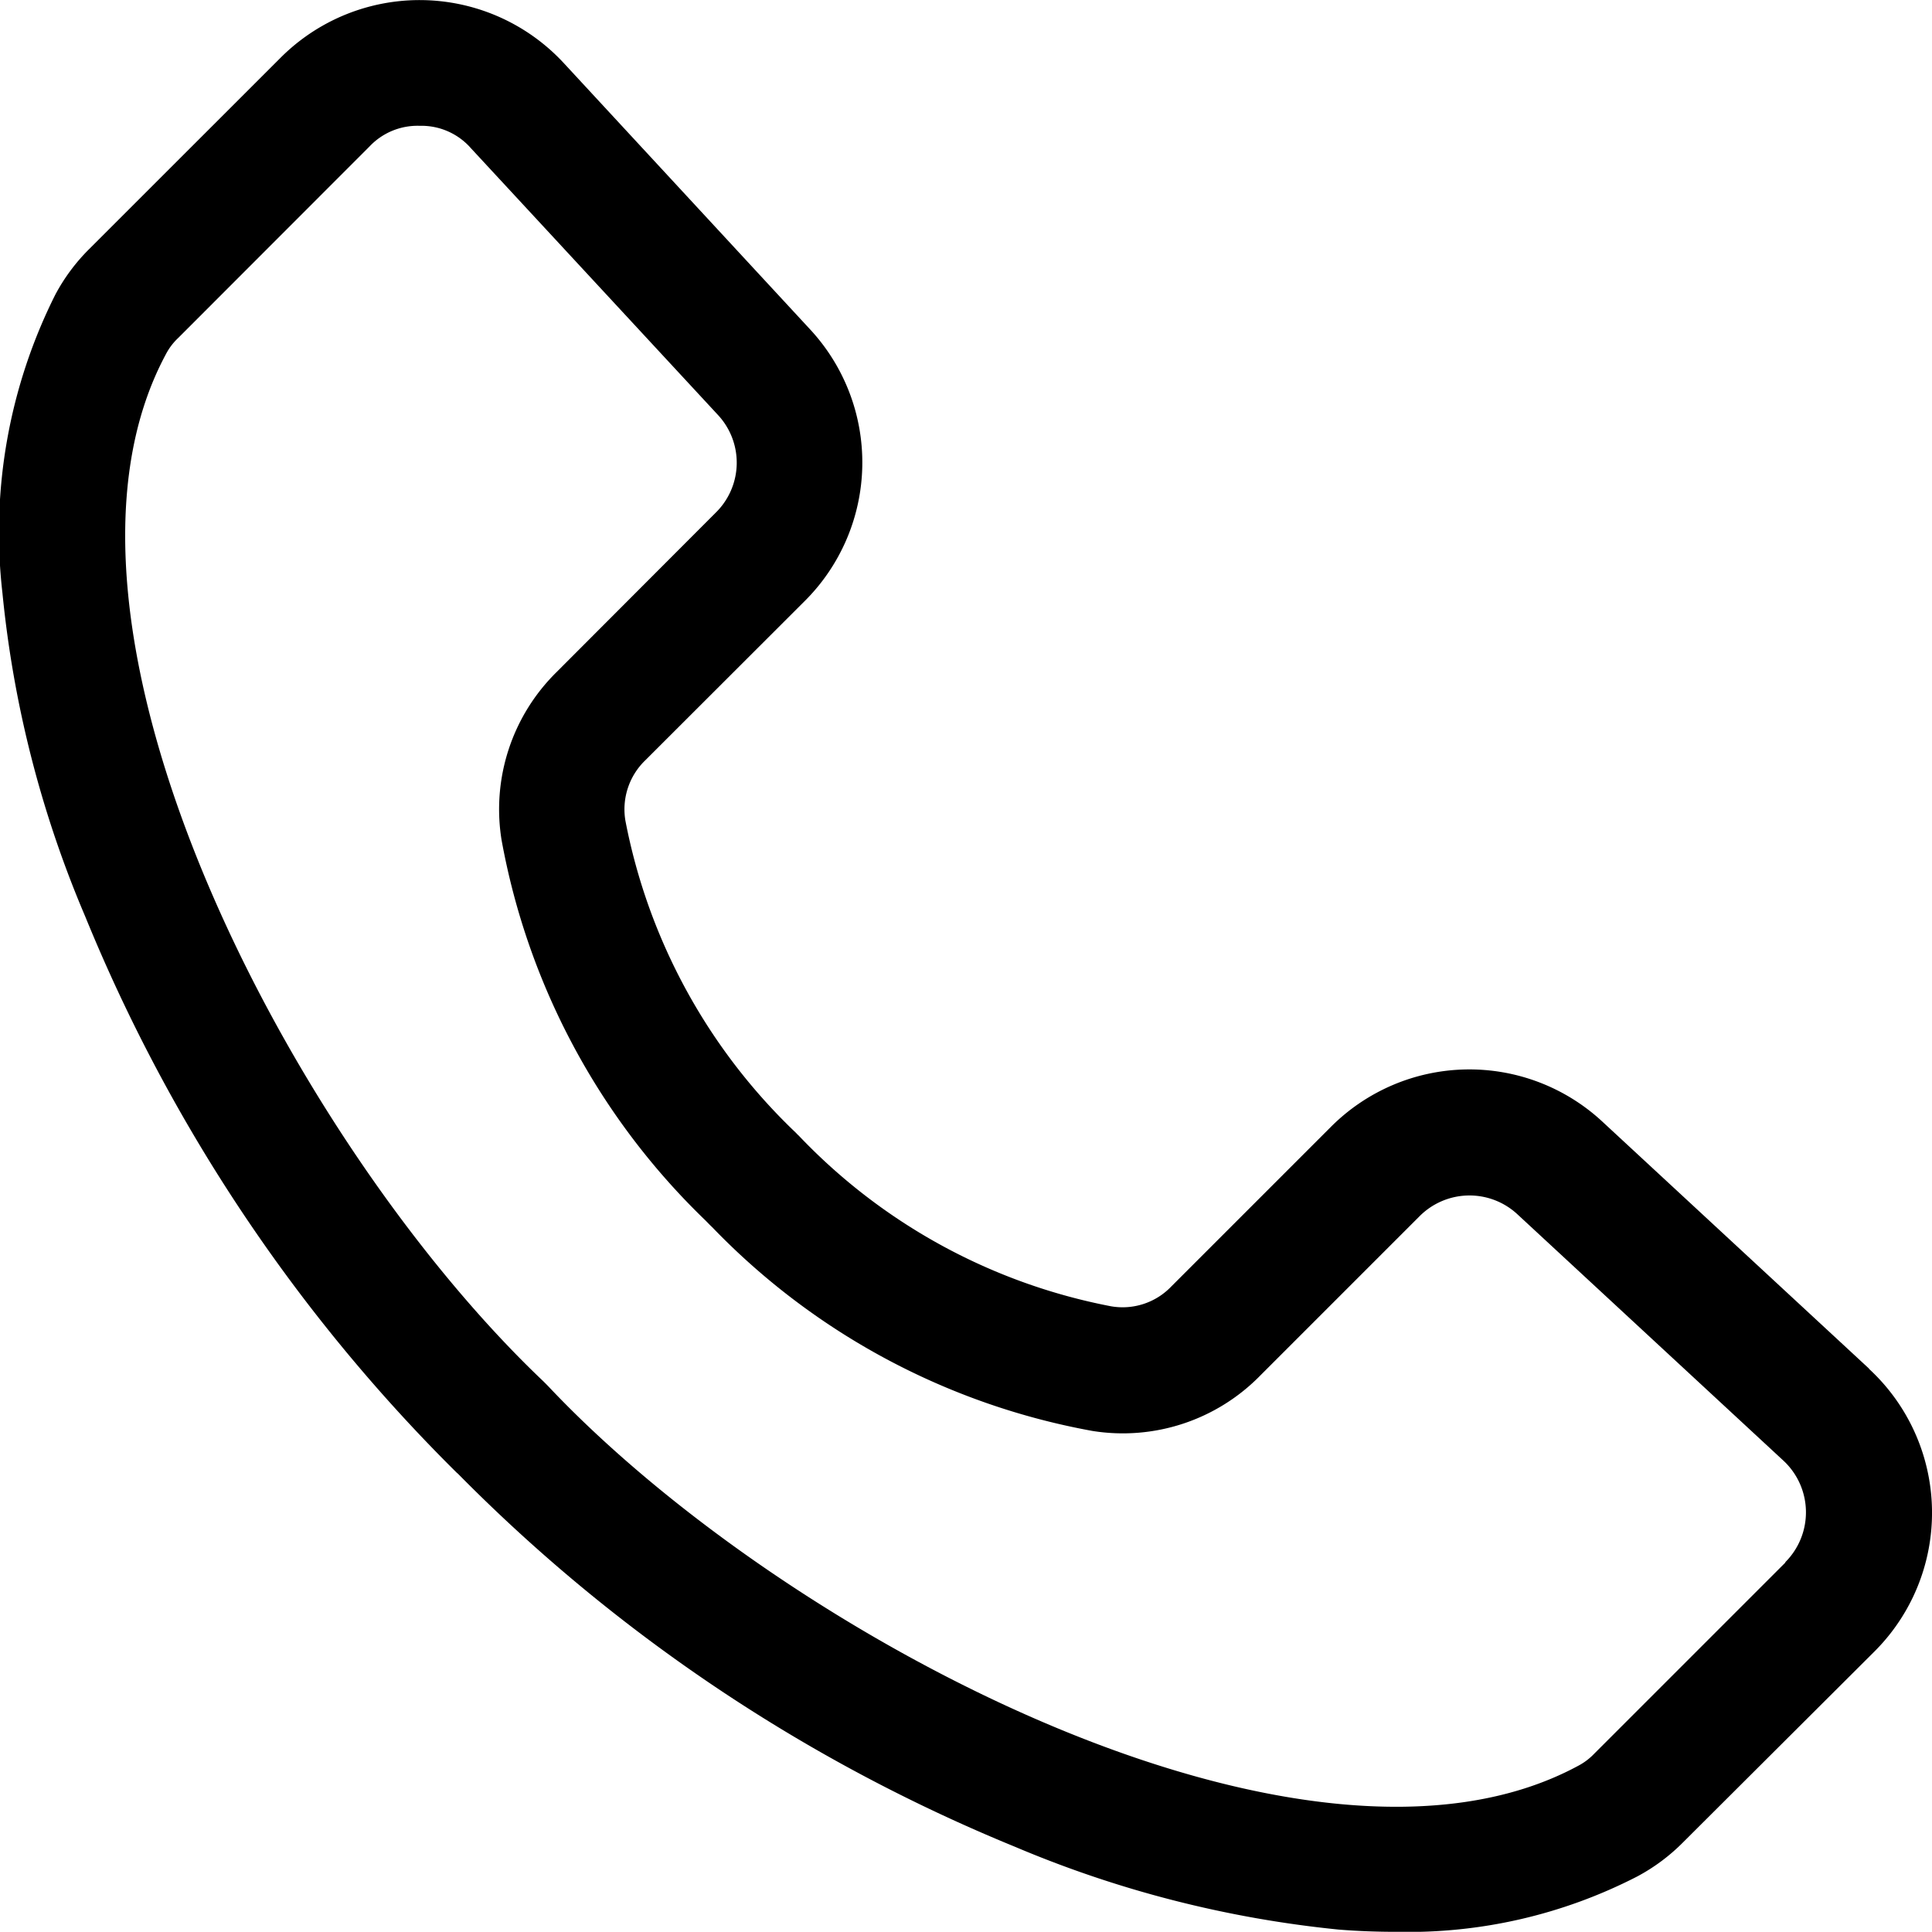 <svg id="ic_-contact_us" data-name="ic -contact us" xmlns="http://www.w3.org/2000/svg" width="21.5" height="21.498" viewBox="0 0 21.5 21.498">
  <path id="Path_84692" data-name="Path 84692" d="M24.589,22.109,22.46,24.238a.69.69,0,0,1-.183.137c-3.008,1.619-8.779-1.406-11.432-4.2-.028-.03-.051-.053-.079-.081-2.794-2.652-5.82-8.424-4.2-11.432a.678.678,0,0,1,.137-.18L8.833,6.35a.734.734,0,0,1,.551-.228H9.4a.731.731,0,0,1,.561.251l2.746,2.965a.779.779,0,0,1-.02,1.086L10.914,12.2a2.142,2.142,0,0,0-.614,1.866A7.817,7.817,0,0,0,12.566,18.3c.028.028.051.053.079.079a7.811,7.811,0,0,0,4.231,2.267,2.139,2.139,0,0,0,1.868-.617l1.772-1.772A.784.784,0,0,1,21.6,18.23l2.965,2.746a.785.785,0,0,1,.02,1.132Zm.929-2.157-2.965-2.746a2.176,2.176,0,0,0-3.025.058l-1.774,1.774a.75.75,0,0,1-.67.221,6.481,6.481,0,0,1-3.477-1.9.286.286,0,0,1-.028-.028,6.486,6.486,0,0,1-1.9-3.475.757.757,0,0,1,.221-.673l1.774-1.772a2.177,2.177,0,0,0,.056-3.028L10.99,5.421h0a2.186,2.186,0,0,0-3.147-.058L5.713,7.492A2.117,2.117,0,0,0,5.335,8a5.9,5.9,0,0,0-.589,3.32,12.211,12.211,0,0,0,.921,3.6A18.617,18.617,0,0,0,9.8,21.109a.335.335,0,0,1,.03.028,18.611,18.611,0,0,0,6.185,4.137,12.39,12.39,0,0,0,3.6.921c.221.018.437.025.647.025a5.569,5.569,0,0,0,2.673-.614,2.131,2.131,0,0,0,.51-.378L25.579,23.1a2.18,2.18,0,0,0-.061-3.145Z" transform="translate(-4.719 -4.722)" fill-rule="evenodd"/>
</svg>
